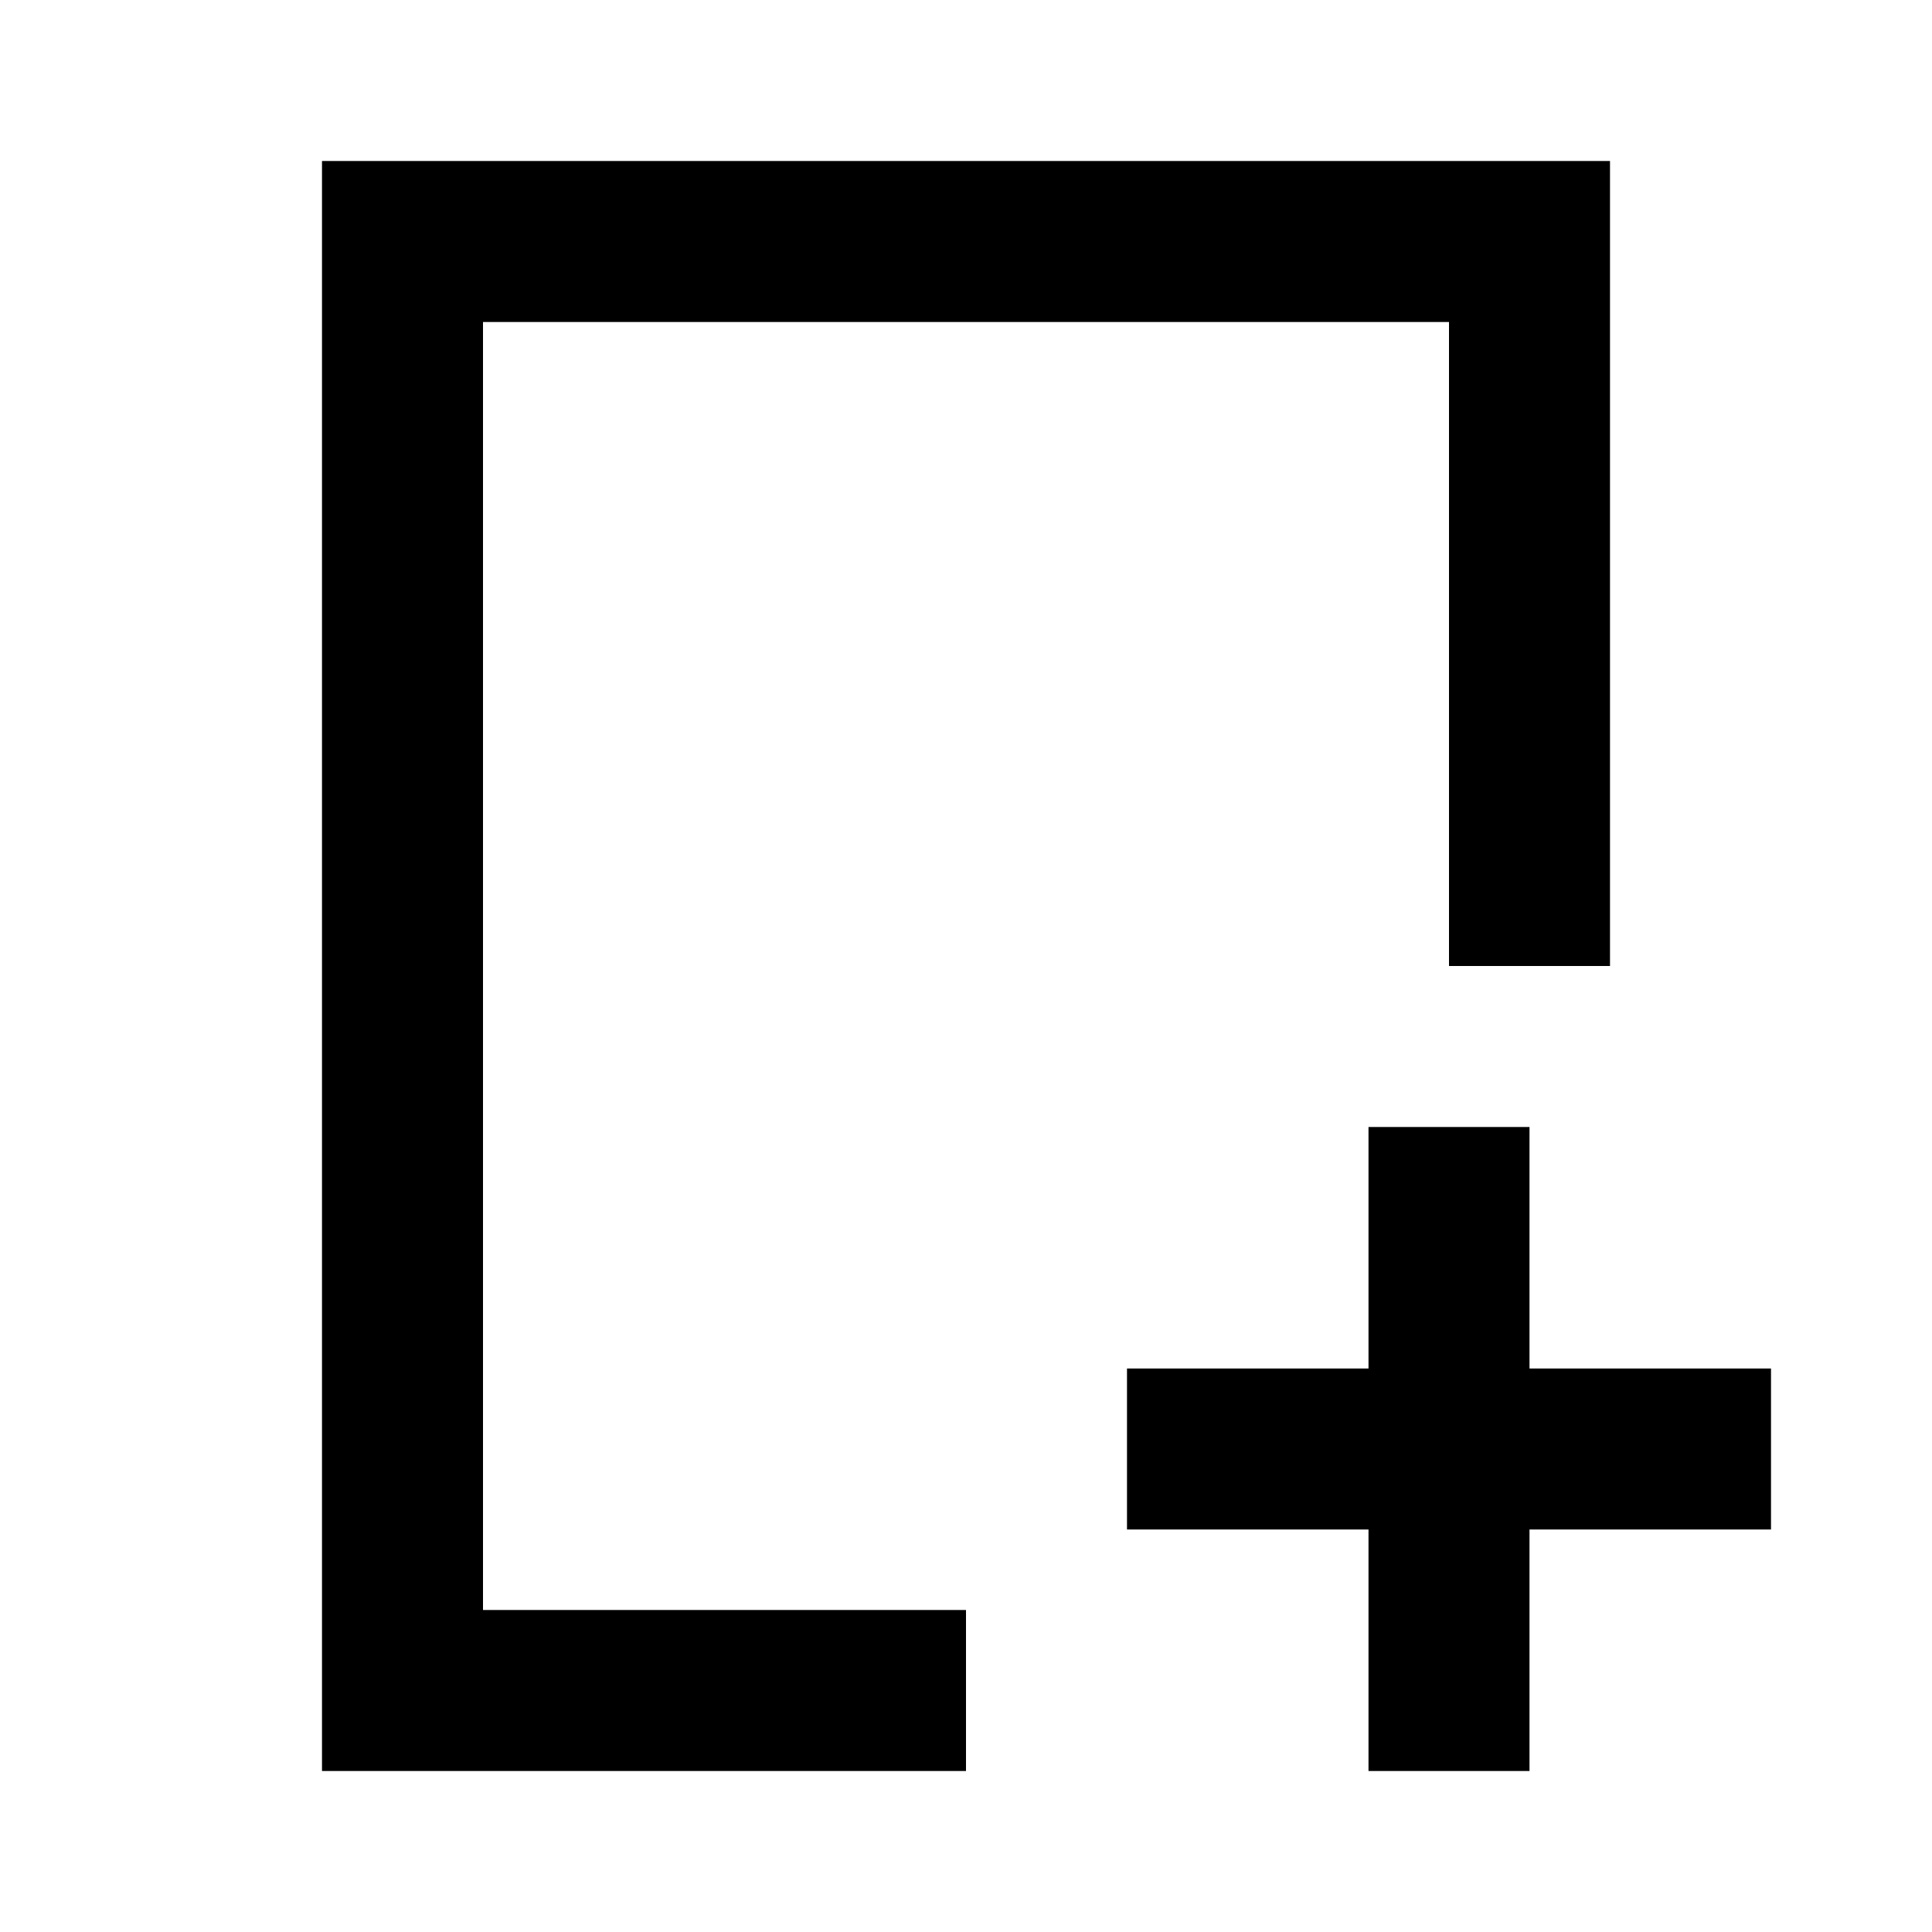 <svg width="24" height="24" viewBox="0 0 24 24" fill="none" xmlns="http://www.w3.org/2000/svg">
<path d="M11 21H5V3H19V11M18 15V18M18 18V21M18 18H15M18 18H21" stroke="black" stroke-width="2" stroke-linecap="square"/>
</svg>
